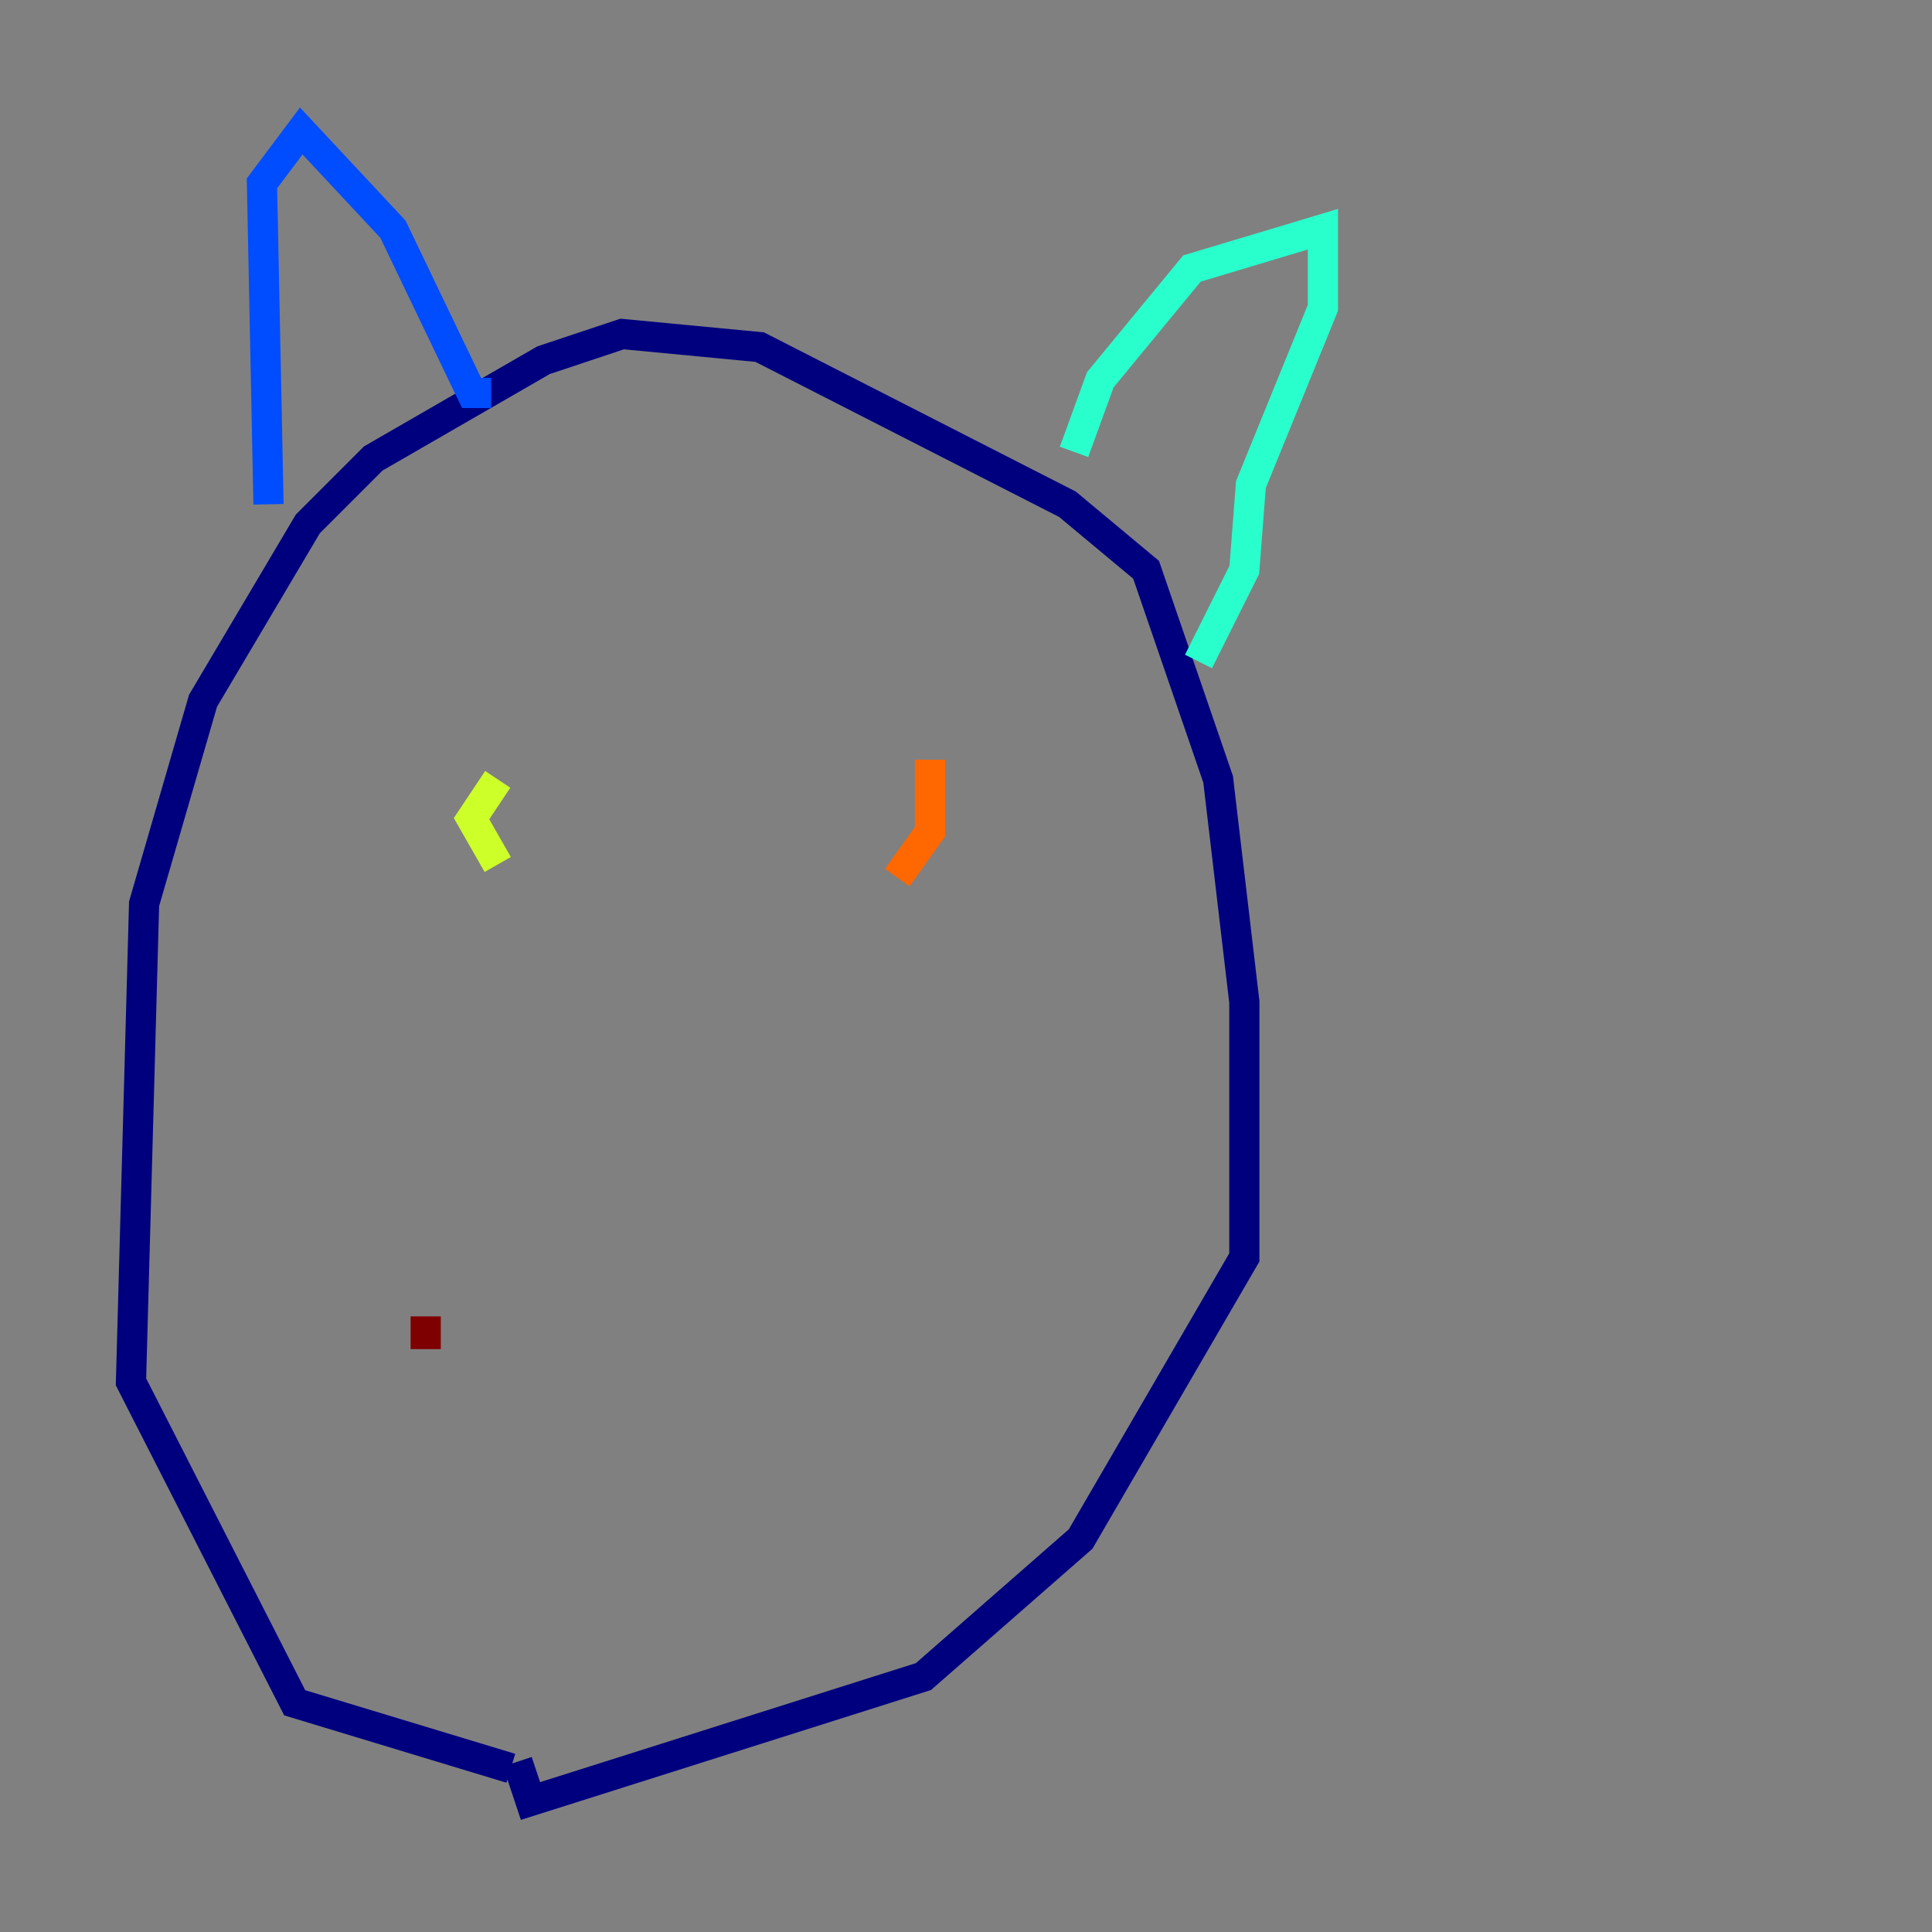 <?xml version="1.0" encoding="utf-8" ?>
<svg baseProfile="tiny" height="128" version="1.2" viewBox="0,0,128,128" width="128" xmlns="http://www.w3.org/2000/svg" xmlns:ev="http://www.w3.org/2001/xml-events" xmlns:xlink="http://www.w3.org/1999/xlink"><rect x="0" y="0" width="128" height="128" fill="#808080" stroke="none"/><defs /><polyline fill="none" points="33.844,117.153 19.525,112.814 8.678,91.552 9.546,59.878 13.451,46.427 20.393,34.712 24.732,30.373 36.014,23.864 41.22,22.129 50.332,22.997 70.725,33.41 75.932,37.749 80.705,51.634 82.441,66.386 82.441,83.308 71.593,101.966 61.18,111.078 35.146,119.322 34.278,116.719" stroke="#00007f" stroke-width="2" /><polyline fill="none" points="17.79,33.41 17.356,12.149 19.959,8.678 26.034,15.186 31.241,26.034 32.542,26.034" stroke="#004cff" stroke-width="2" /><polyline fill="none" points="71.159,29.939 72.895,25.166 78.969,17.79 87.647,15.186 87.647,20.393 82.875,32.108 82.441,37.749 79.403,43.824" stroke="#29ffcd" stroke-width="2" /><polyline fill="none" points="32.976,51.634 31.241,54.237 32.976,57.275" stroke="#cdff29" stroke-width="2" /><polyline fill="none" points="61.614,50.332 61.614,55.105 59.444,58.142" stroke="#ff6700" stroke-width="2" /><polyline fill="none" points="28.203,87.214 28.203,89.383" stroke="#7f0000" stroke-width="2" /></svg>